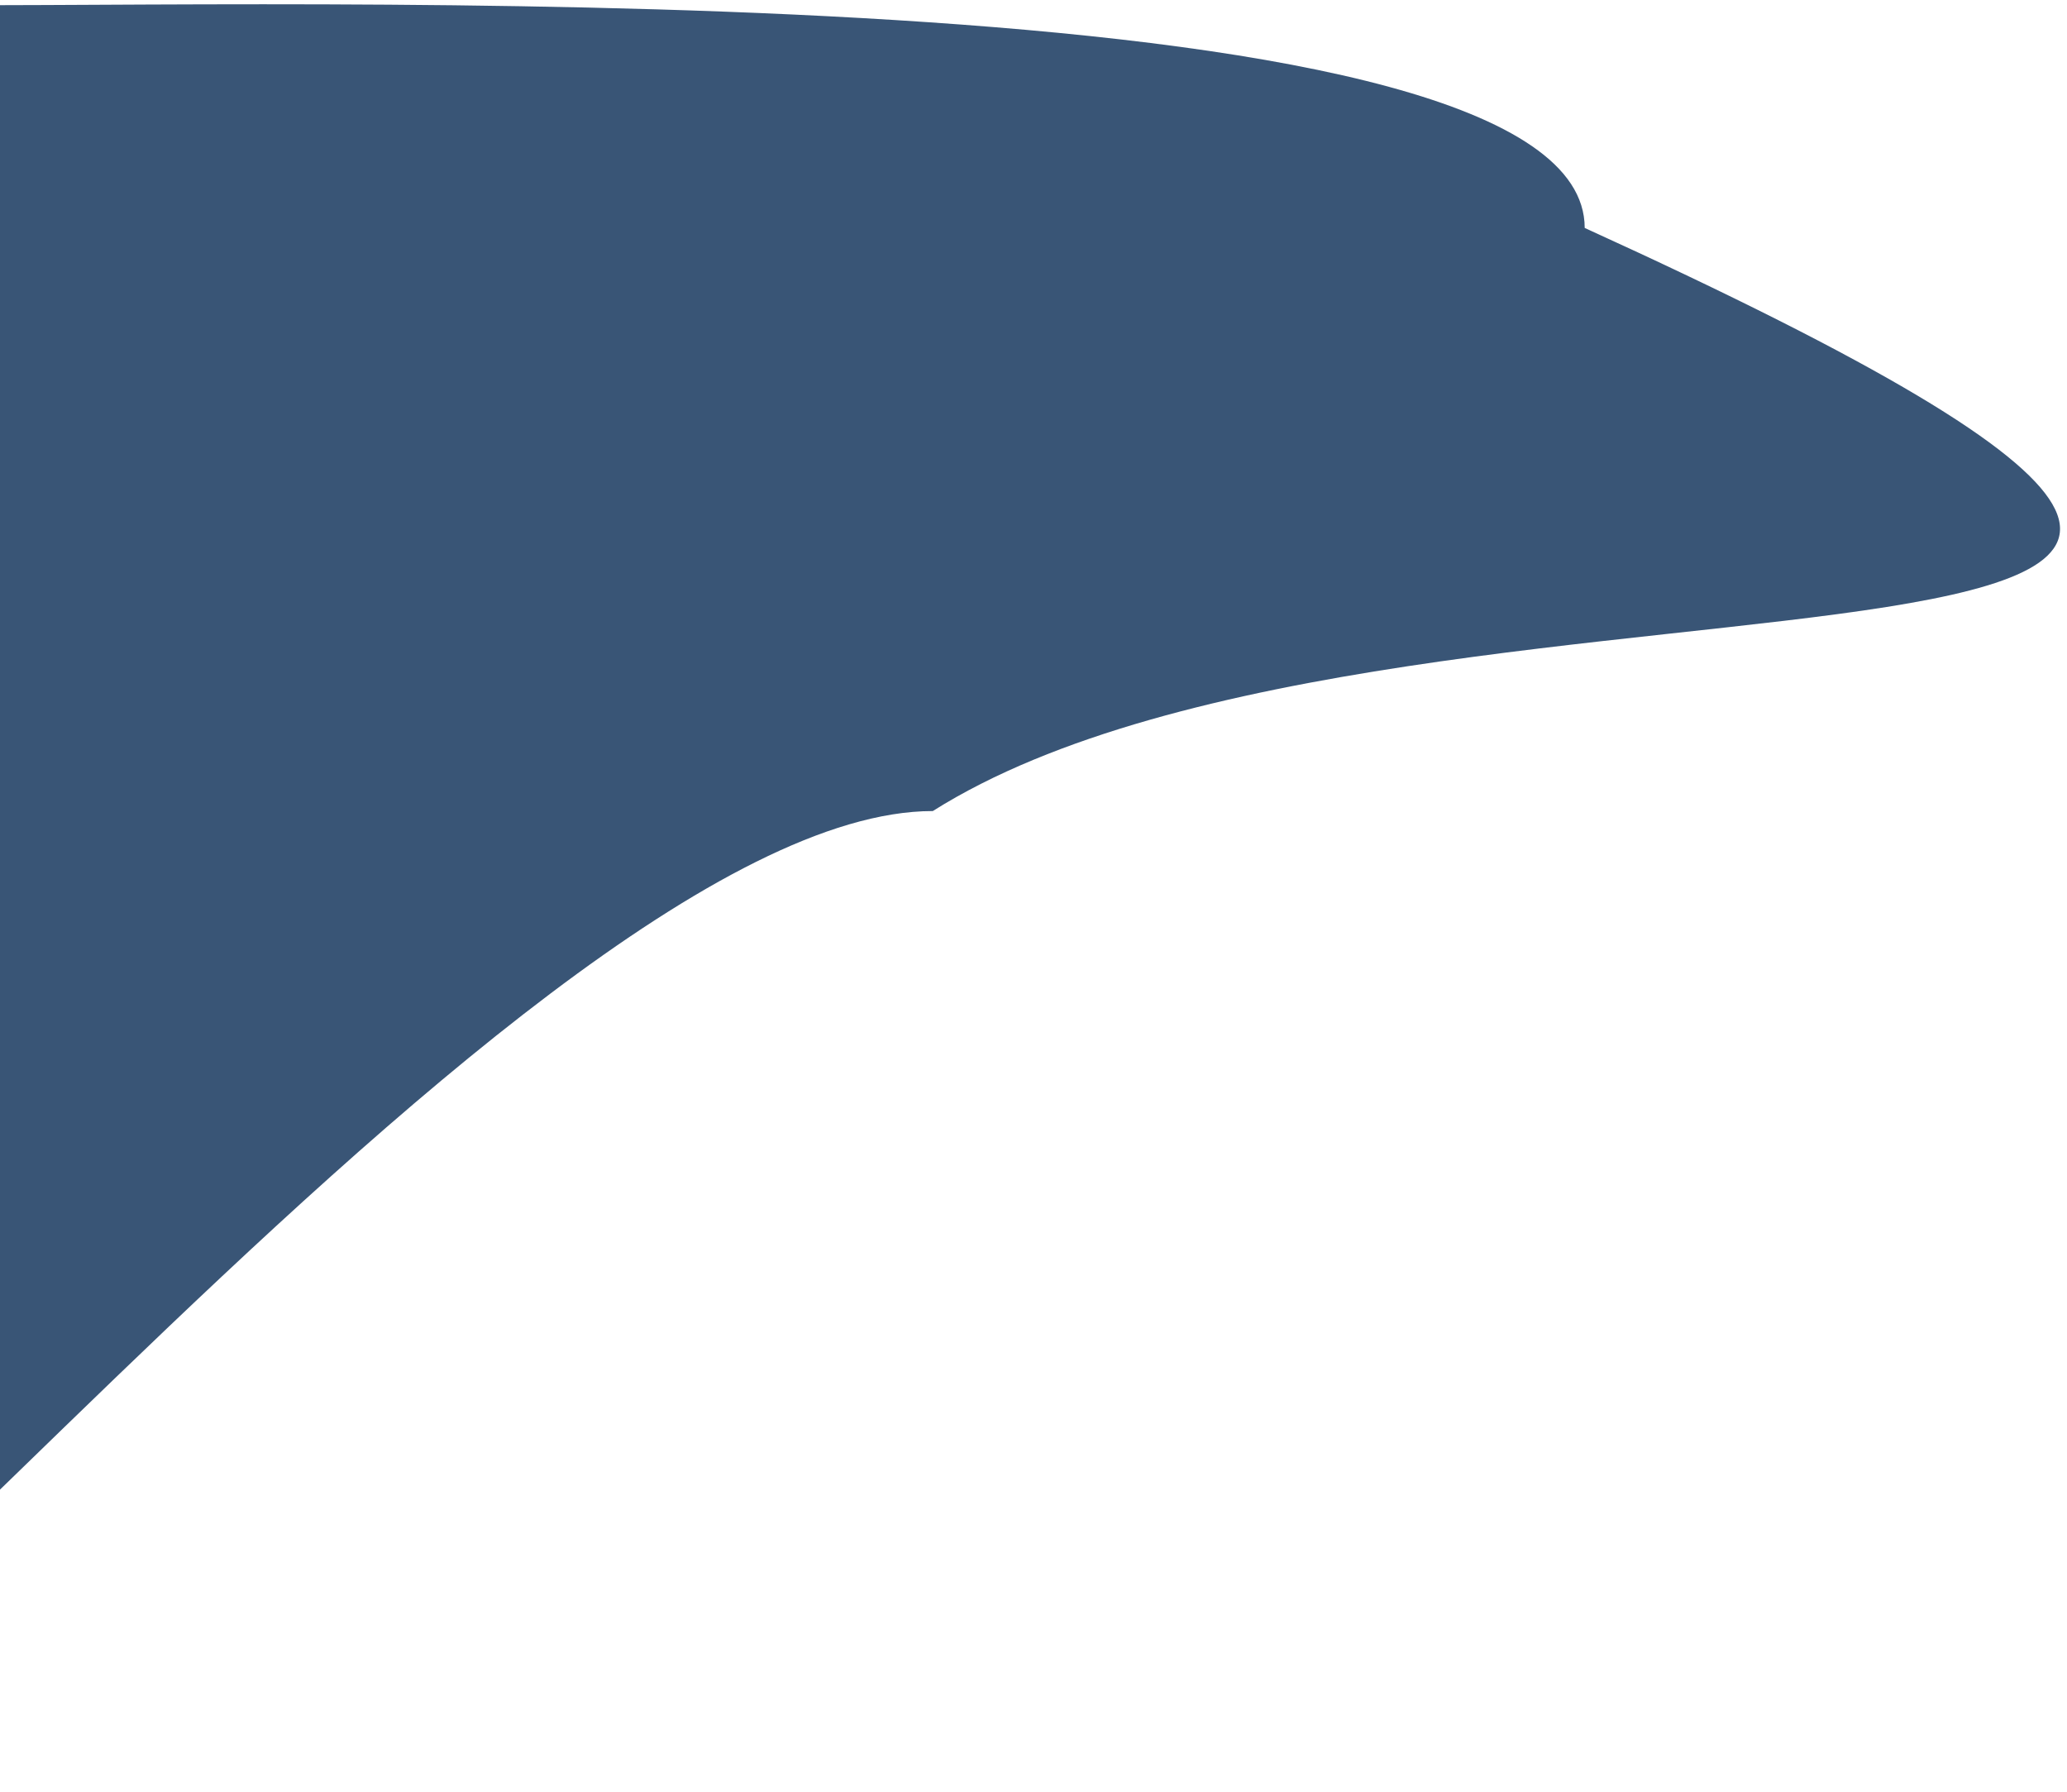 <svg width="195" height="169" viewBox="0 0 195 169" fill="none" xmlns="http://www.w3.org/2000/svg">
<path d="M149.5 21.5C261.5 72.5 134 47.5 88 76.5C48.512 76.5 -36.5 189.248 -36.5 165.5C-36.5 141.752 -43.488 0.5 -4 0.5C35.489 0.5 149.5 -2.248 149.5 21.5Z" fill="#395576"/>
</svg>

